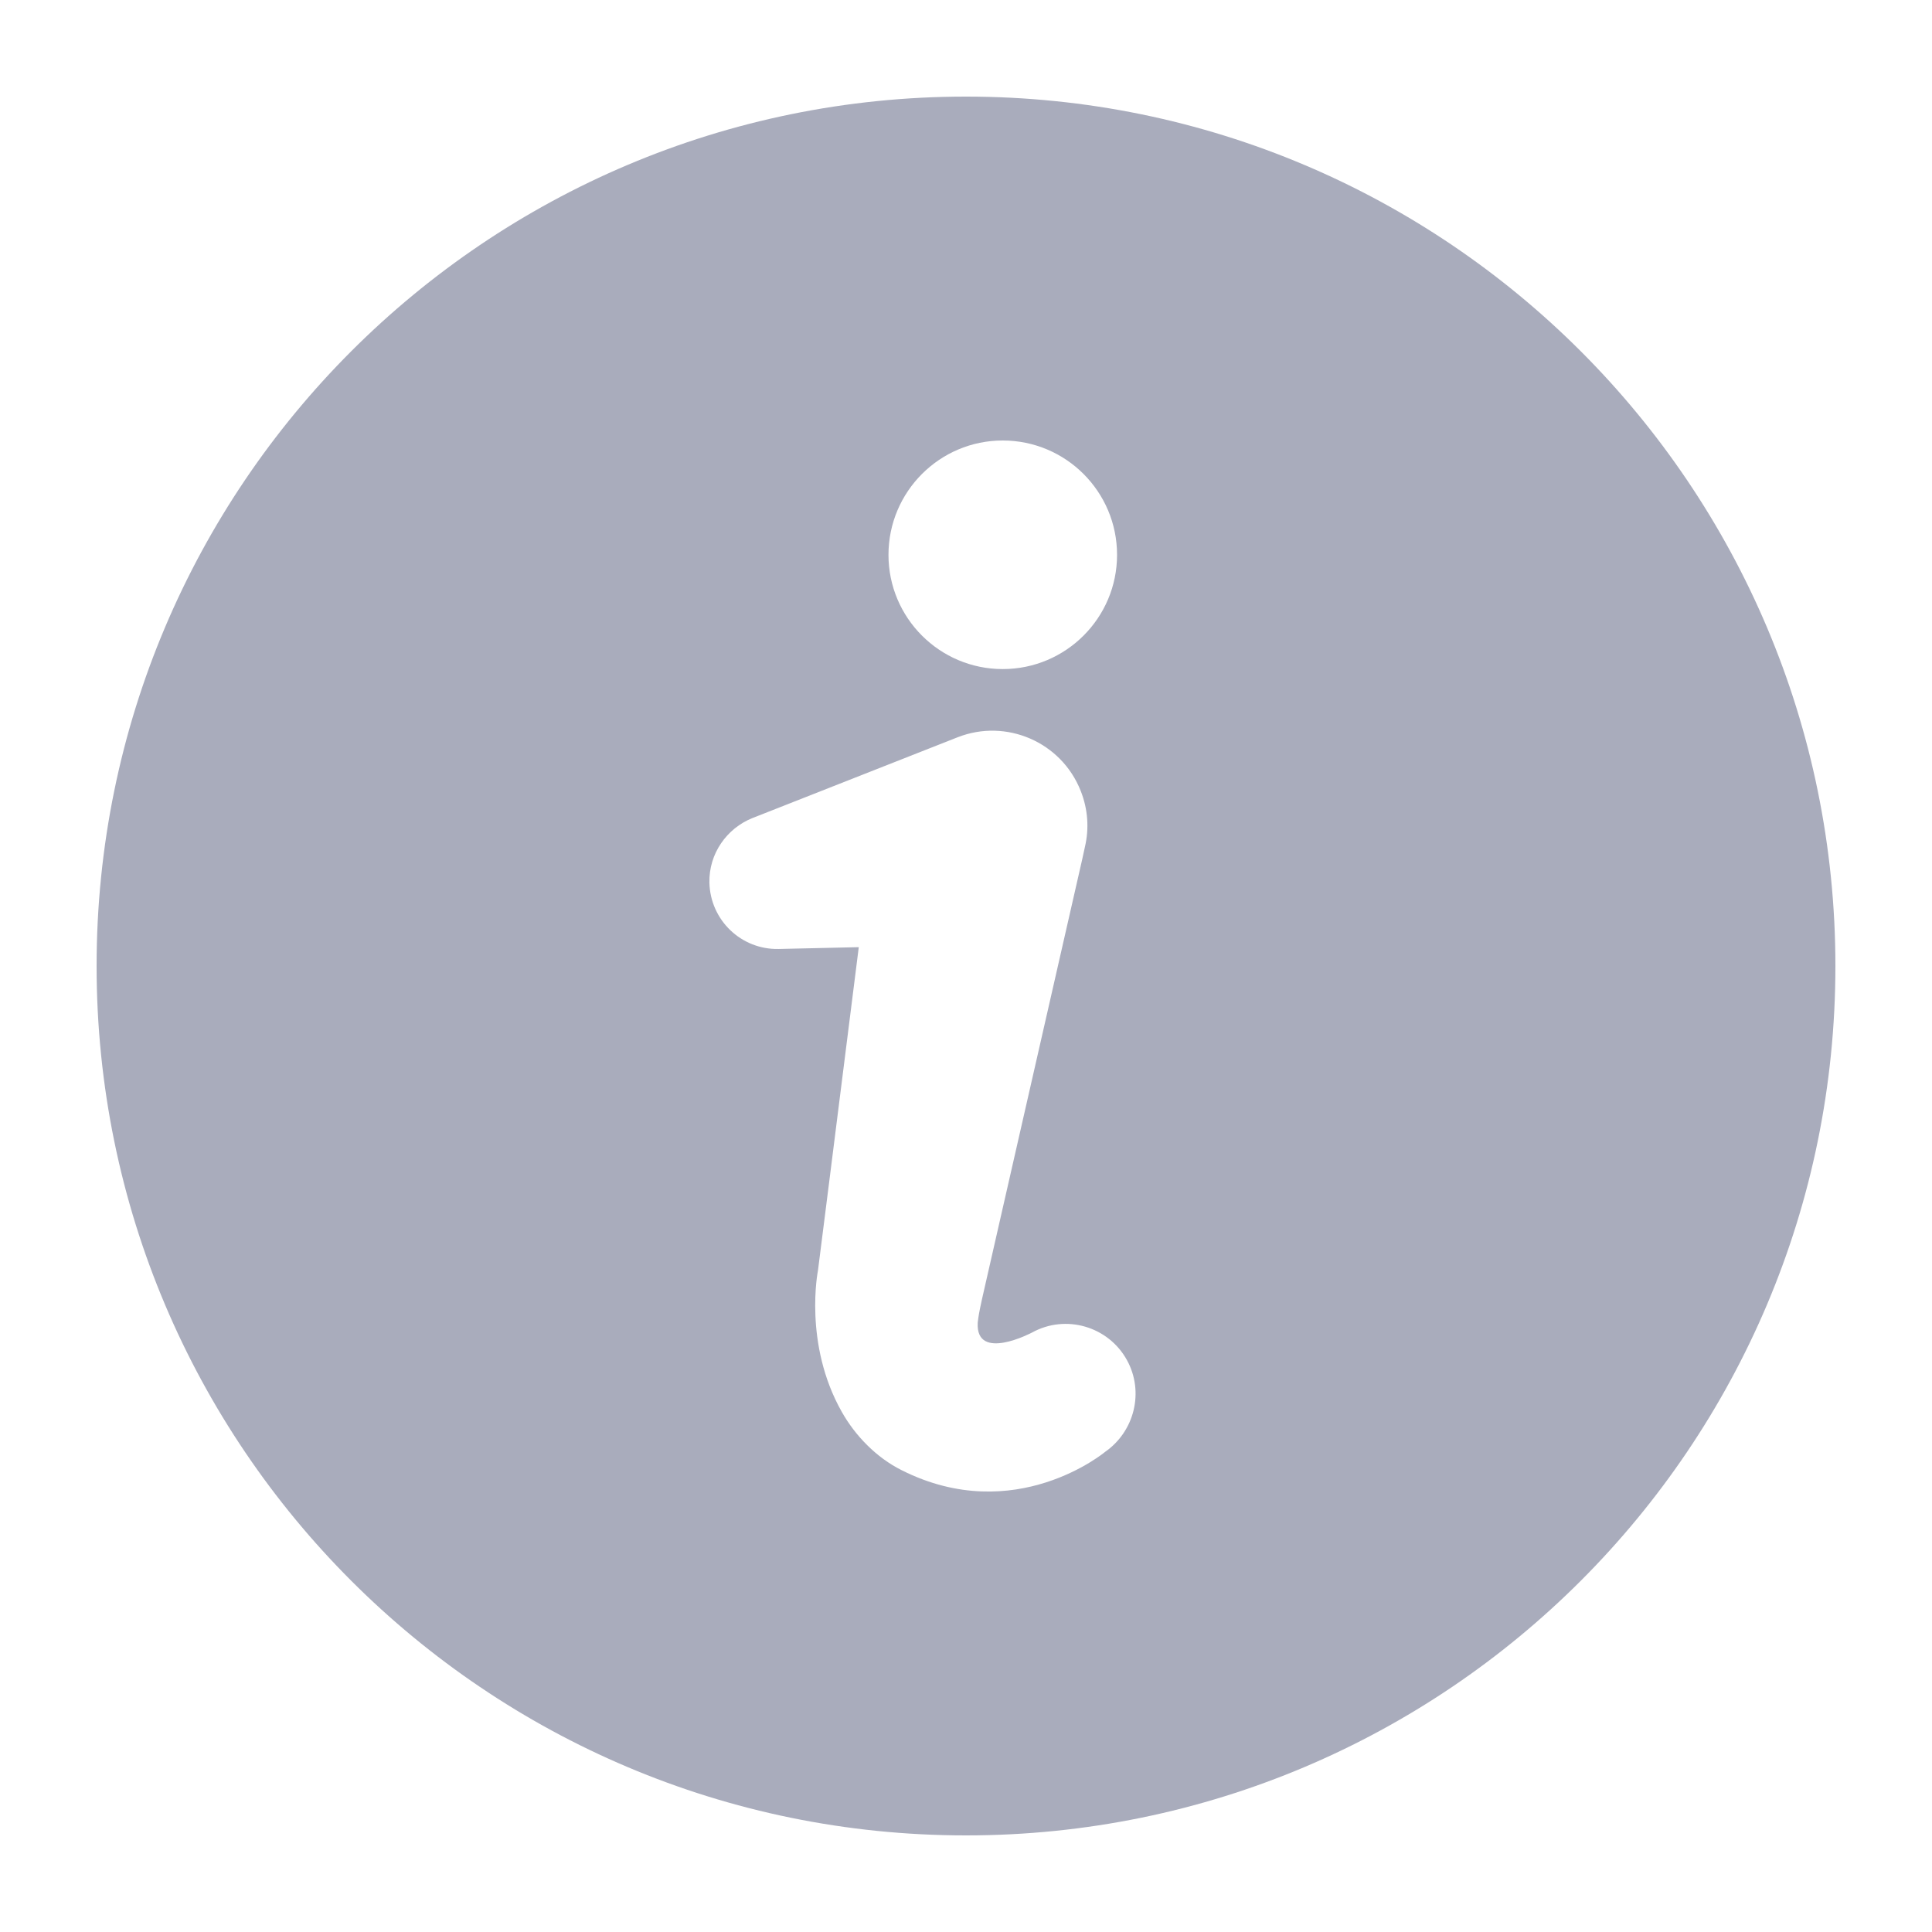 <svg width="16" height="16" viewBox="0 0 16 16" fill="none" xmlns="http://www.w3.org/2000/svg">
<path d="M8 0.8C4.023 0.8 0.8 4.024 0.8 8C0.8 11.977 4.024 15.2 8 15.2C11.977 15.2 15.2 11.977 15.2 8C15.2 4.024 11.977 0.8 8 0.8ZM8.304 3.648C8.827 3.648 9.251 4.072 9.251 4.595C9.251 5.117 8.827 5.541 8.304 5.541C7.782 5.541 7.358 5.117 7.358 4.595C7.358 4.072 7.782 3.648 8.304 3.648ZM9.153 12.023C9.153 12.023 8.407 12.648 7.468 12.176C7.259 12.072 7.083 11.891 6.971 11.692C6.652 11.128 6.774 10.522 6.774 10.522L6.868 9.78L7.112 7.844L6.449 7.859C6.138 7.866 5.882 7.62 5.875 7.309C5.87 7.069 6.019 6.86 6.231 6.775L7.93 6.106C8.334 5.947 8.791 6.146 8.95 6.55C9.011 6.704 9.02 6.864 8.985 7.013L8.963 7.114L8.298 10.032L8.132 10.761C8.108 10.871 8.104 10.896 8.097 10.954C8.079 11.283 8.546 11.036 8.546 11.036C8.826 10.881 9.179 10.984 9.333 11.264C9.478 11.528 9.394 11.855 9.153 12.023Z" fill="#A9ACBC"/>
</svg>
